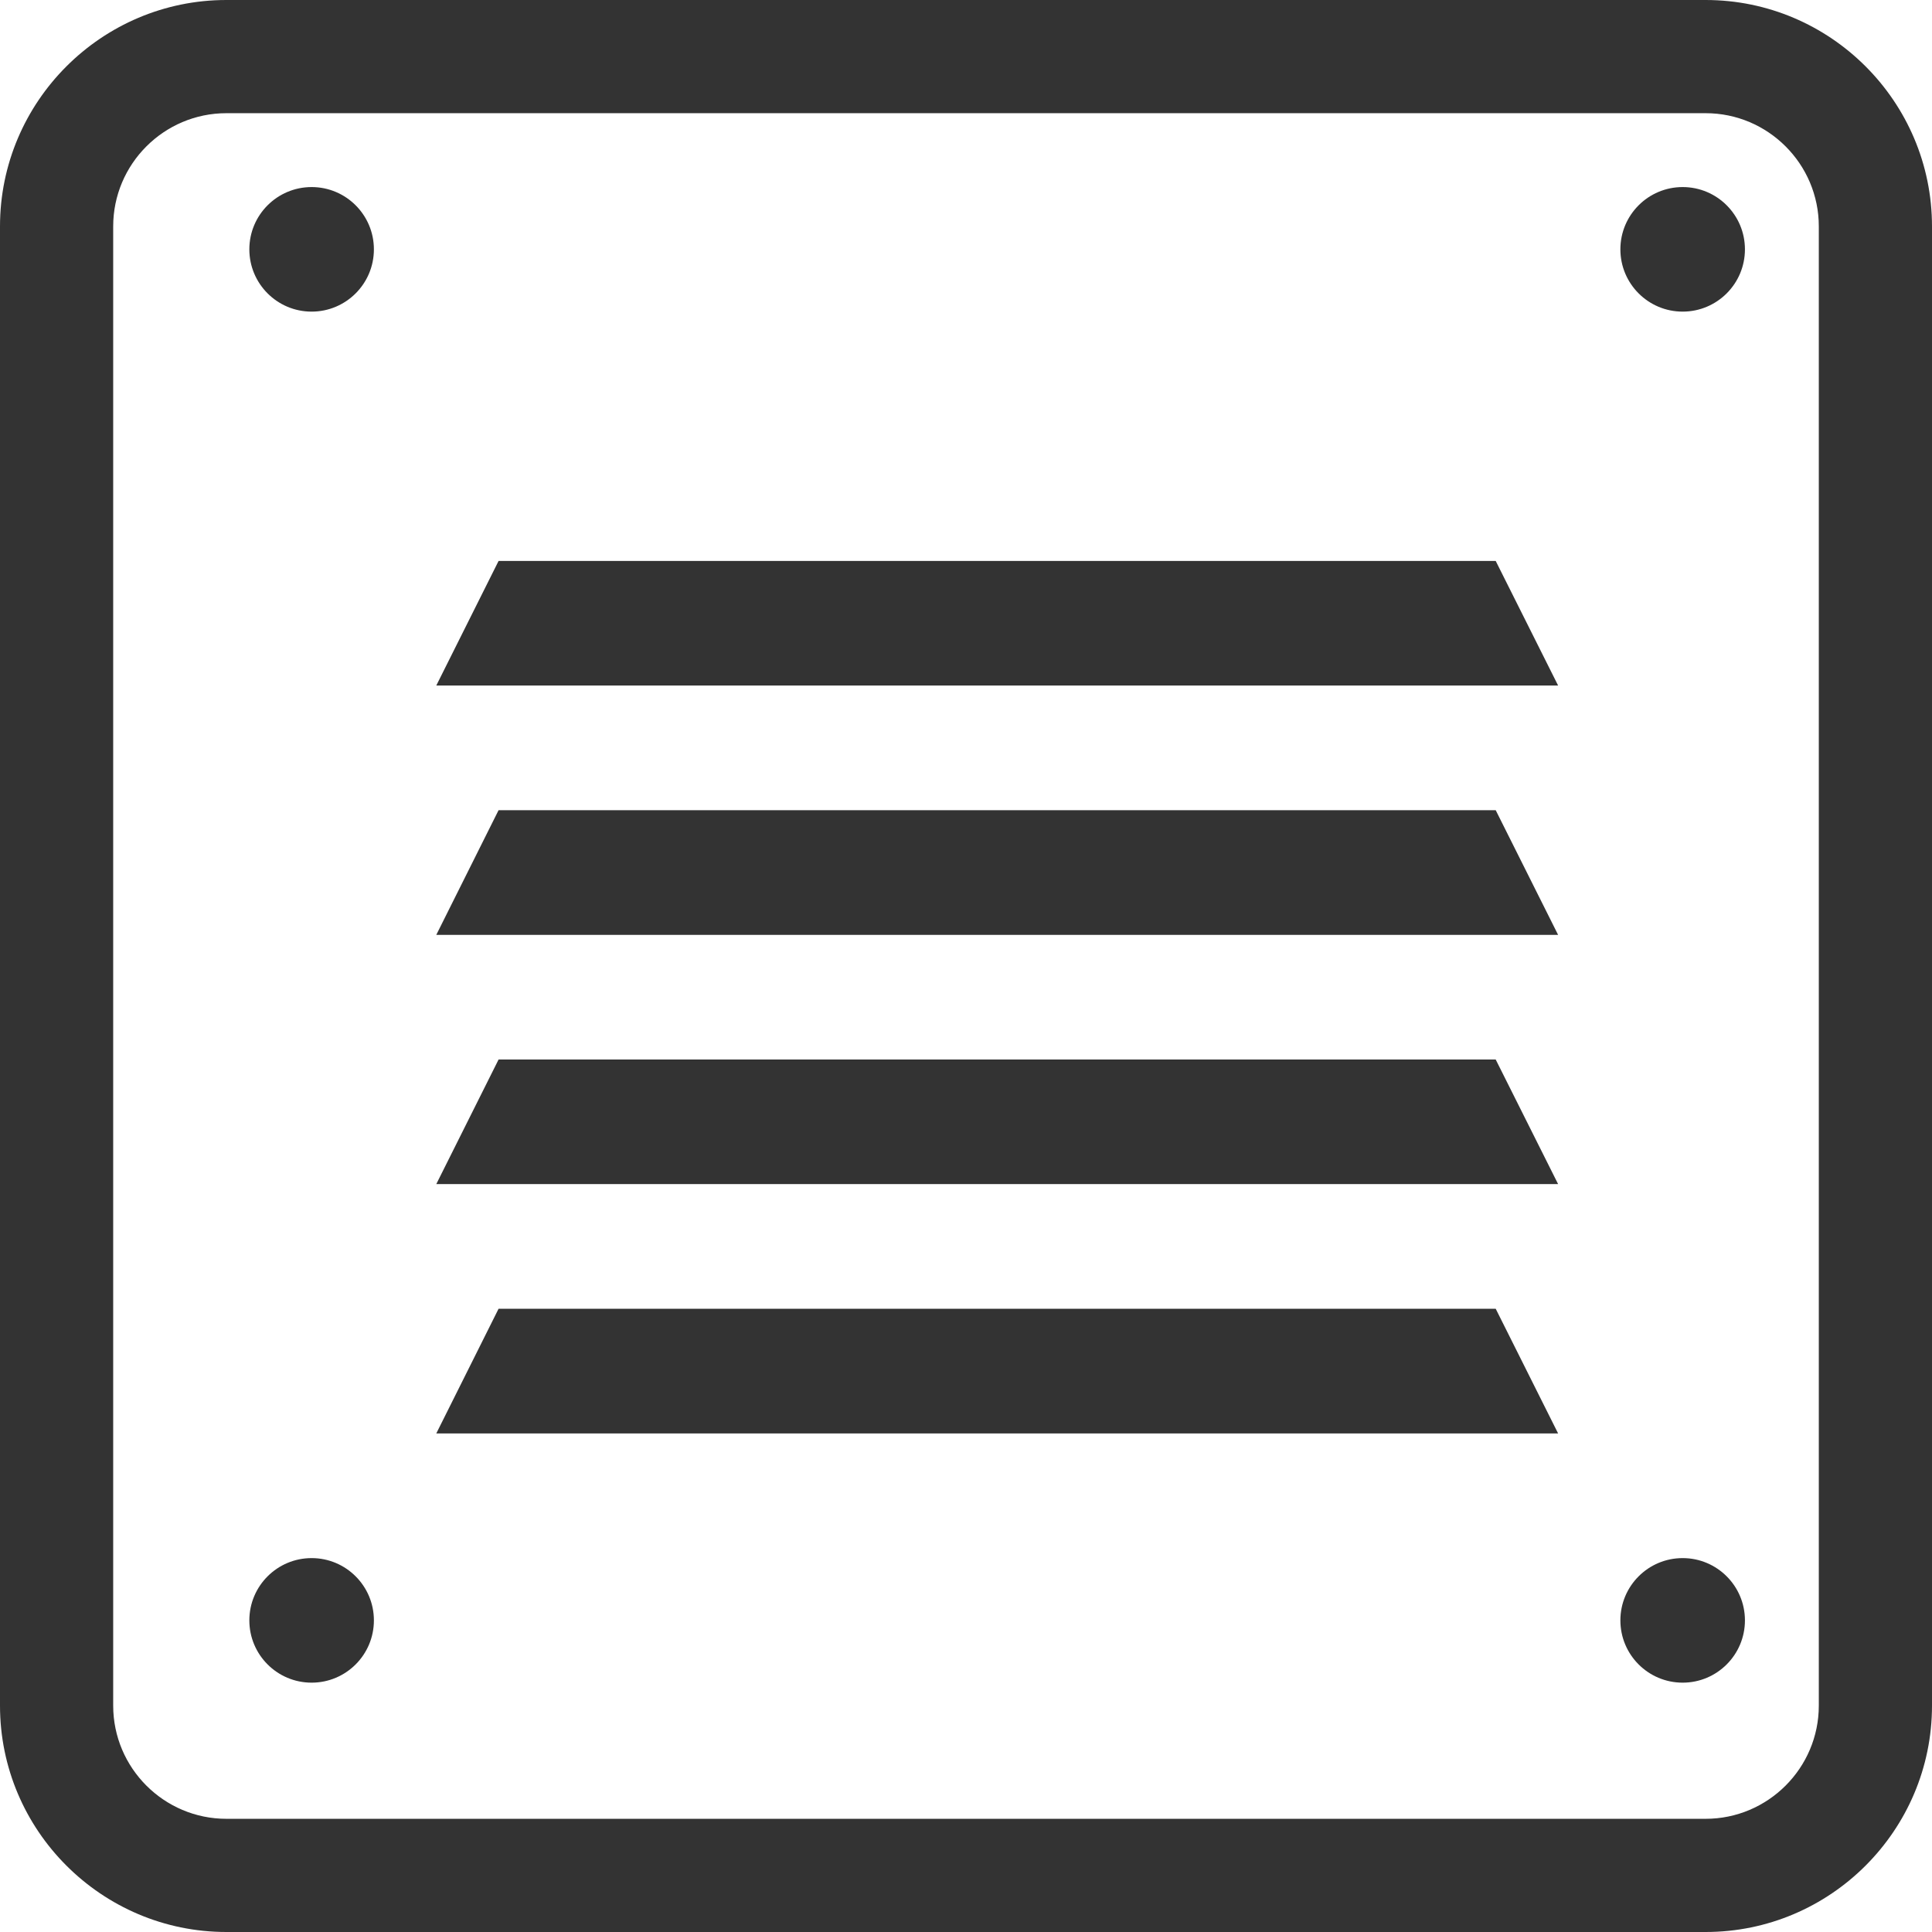 <svg width="17" height="17" viewBox="0 0 17 17" fill="none" xmlns="http://www.w3.org/2000/svg">
<g clip-path="url(#clip0_1_2111)">
<path d="M15.008 0H1.992C0.894 0 0 0.894 0 1.992V15.008C0 16.106 0.894 17 1.992 17H15.008C16.106 17 17 16.106 17 15.008V1.992C17 0.894 16.106 0 15.008 0ZM16.004 15.008C16.004 15.557 15.557 16.004 15.008 16.004H1.992C1.443 16.004 0.996 15.557 0.996 15.008V1.992C0.996 1.443 1.443 0.996 1.992 0.996H15.008C15.557 0.996 16.004 1.443 16.004 1.992V15.008Z" fill="#333333"/>
<path d="M13.161 11.516H4.387L3.839 12.613H13.71L13.161 11.516Z" fill="#333333"/>
<path d="M13.161 9.323H4.387L3.839 10.419H13.71L13.161 9.323Z" fill="#333333"/>
<path d="M13.161 7.129H4.387L3.839 8.226H13.71L13.161 7.129Z" fill="#333333"/>
<path d="M13.161 4.936H4.387L3.839 6.032H13.71L13.161 4.936Z" fill="#333333"/>
<ellipse cx="14.806" cy="2.194" rx="0.548" ry="0.548" fill="#333333"/>
<ellipse cx="2.742" cy="2.194" rx="0.548" ry="0.548" fill="#333333"/>
<circle cx="14.806" cy="14.258" r="0.548" fill="#333333"/>
<ellipse cx="2.742" cy="14.258" rx="0.548" ry="0.548" fill="#333333"/>
</g>
<defs>
<clipPath id="clip0_1_2111">
<rect width="17" height="17" fill="white"/>
</clipPath>
</defs>
</svg>
